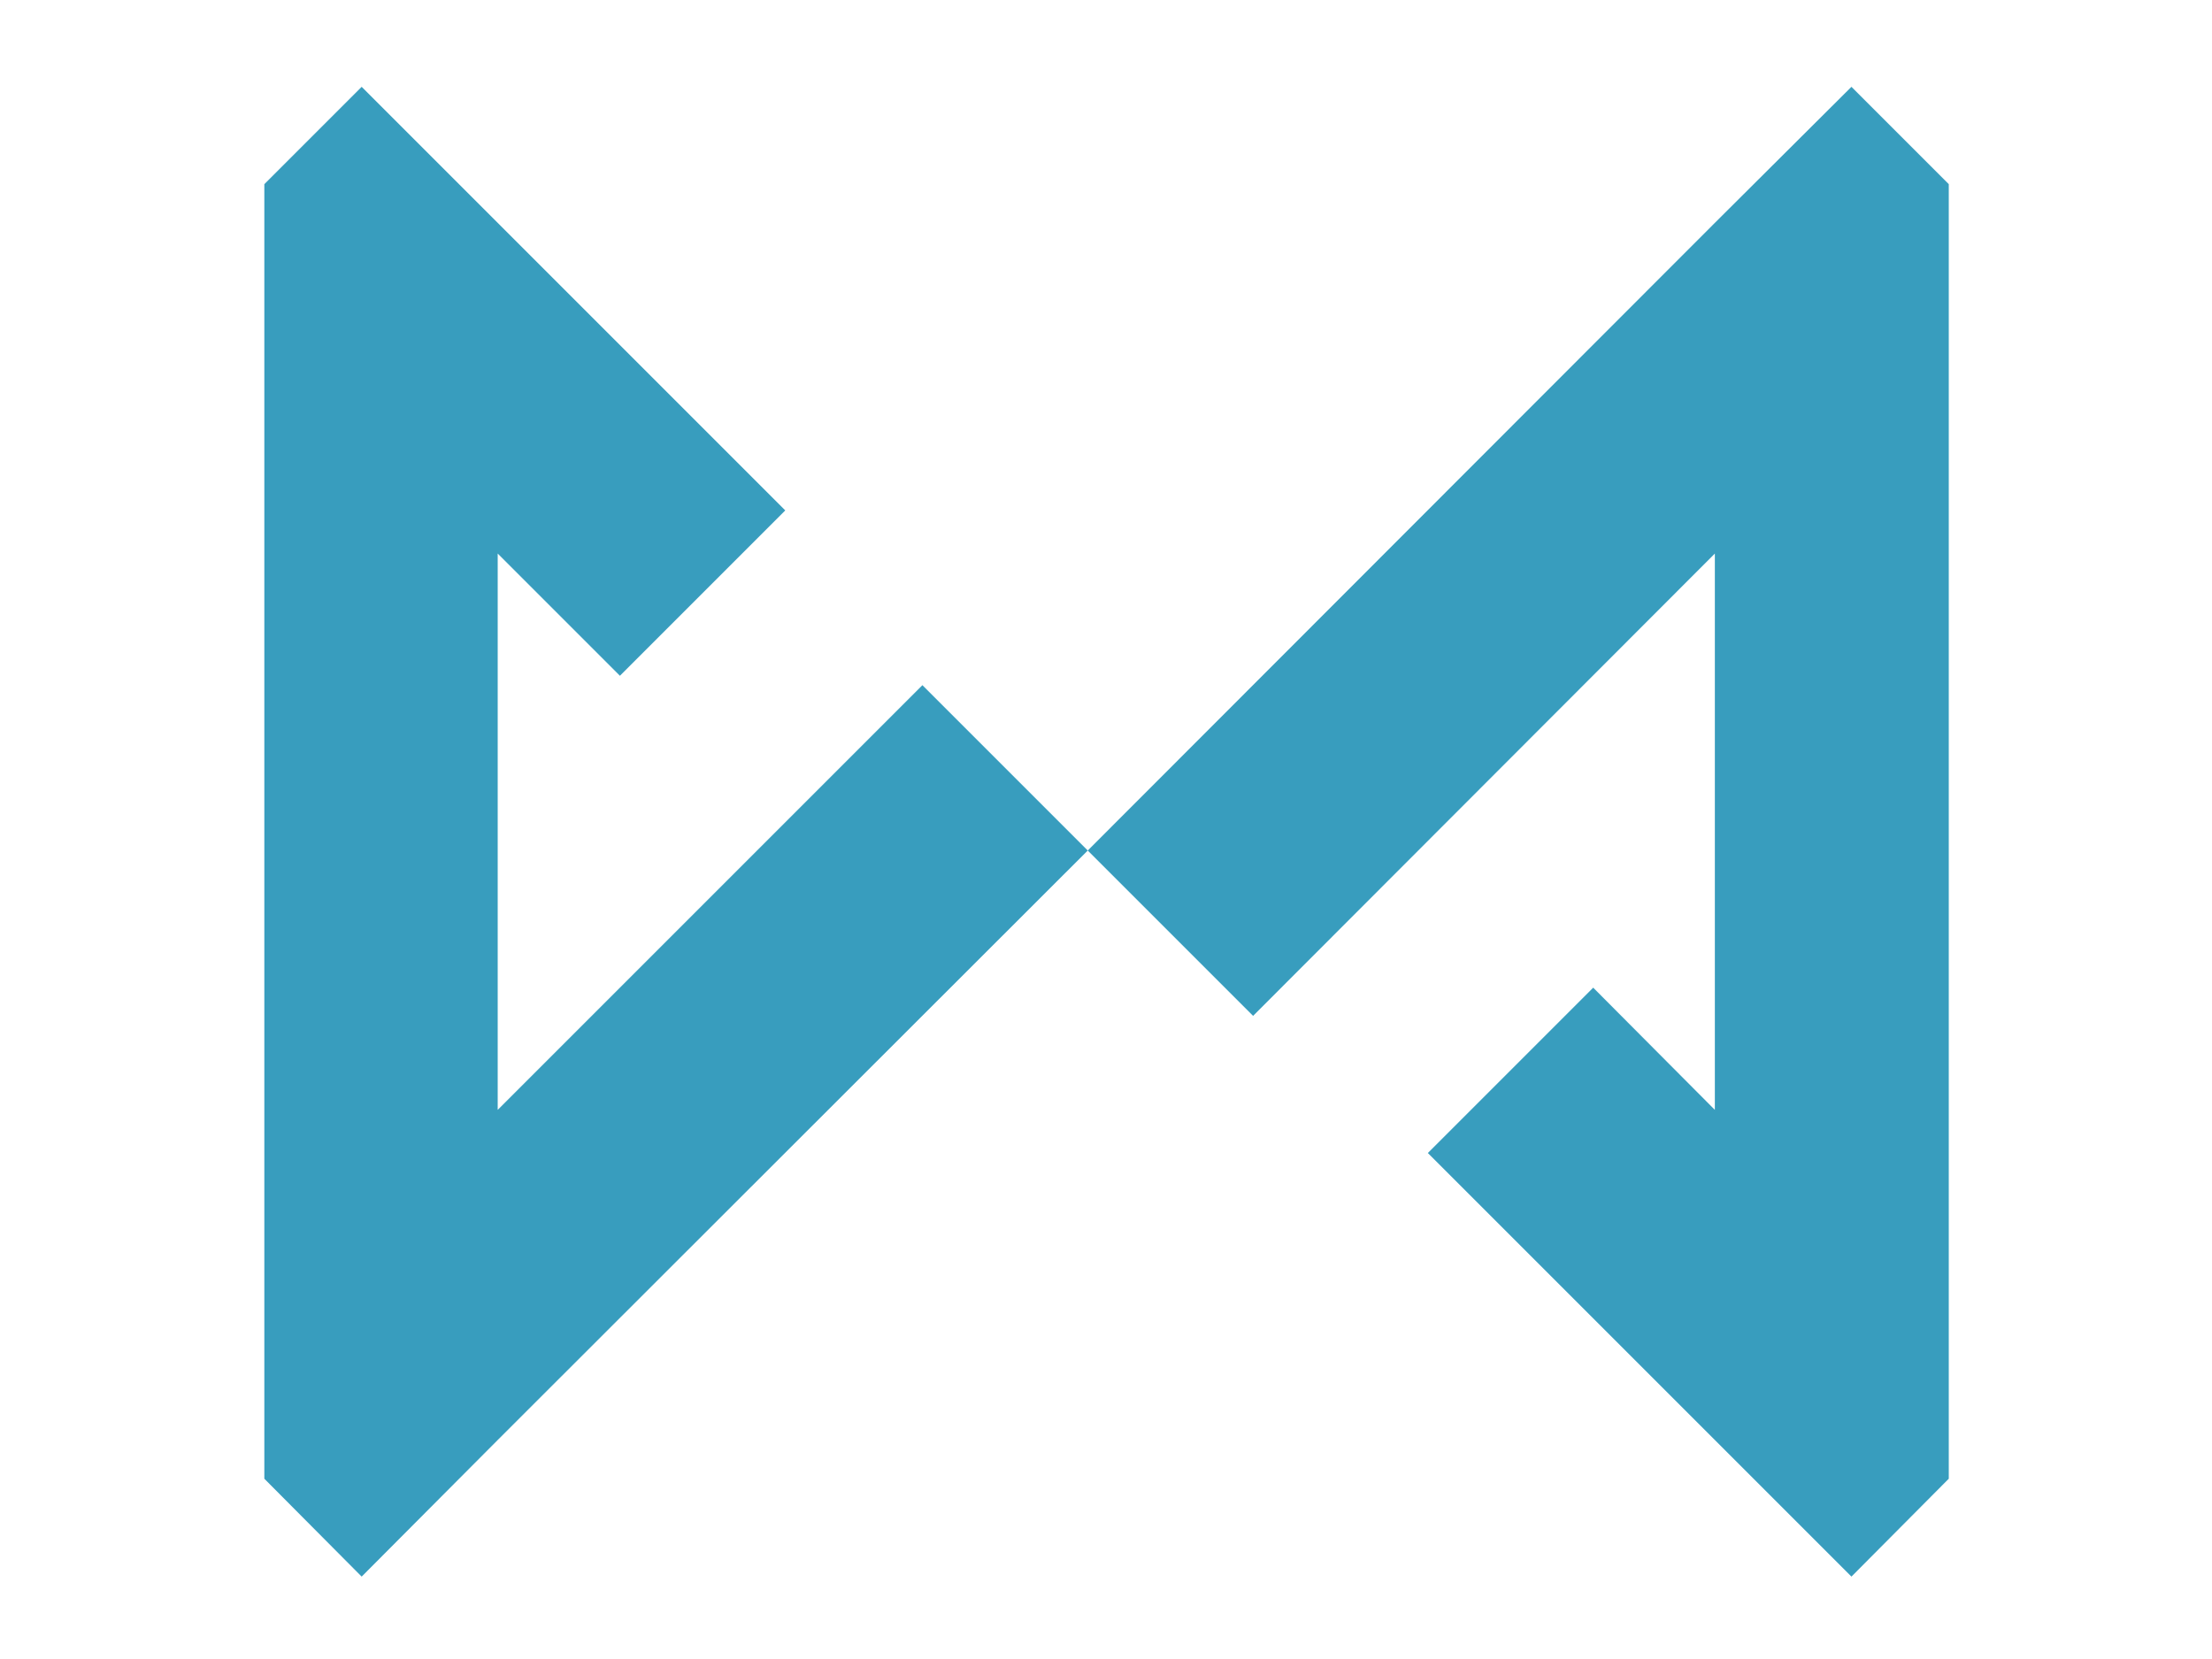 <?xml version="1.0" encoding="utf-8"?>
<!-- Generator: Adobe Illustrator 19.2.1, SVG Export Plug-In . SVG Version: 6.00 Build 0)  -->
<!DOCTYPE svg PUBLIC "-//W3C//DTD SVG 1.1//EN" "http://www.w3.org/Graphics/SVG/1.1/DTD/svg11.dtd">
<svg version="1.1" id="Layer_1" xmlns="http://www.w3.org/2000/svg" xmlns:xlink="http://www.w3.org/1999/xlink" x="0px" y="0px"
	 viewBox="0 0 400 300" style="enable-background:new 0 0 400 300;" xml:space="preserve">
<style type="text/css">
	.st0{fill-rule:evenodd;clip-rule:evenodd;fill:#389DBE;}
	.st1{fill:#389DBE;}
</style>
<polygon class="st0" points="226.6,183.7 196.7,153.8 310.1,40.3 310.1,40.3 334.8,15.7 352.4,33.3 352.4,57.8 352.4,267.4 
	334.8,285.1 310.1,260.4 258.2,208.5 288.1,178.6 310.1,200.7 310.1,100.1 "/>
<polygon class="st1" points="90,200.7 90,100.1 112.1,122.2 142,92.3 90,40.3 65.4,15.7 47.8,33.3 47.8,242.9 47.8,267.4 
	65.4,285.1 90,260.4 90,260.4 196.7,153.8 166.8,123.9 "/>
</svg>
